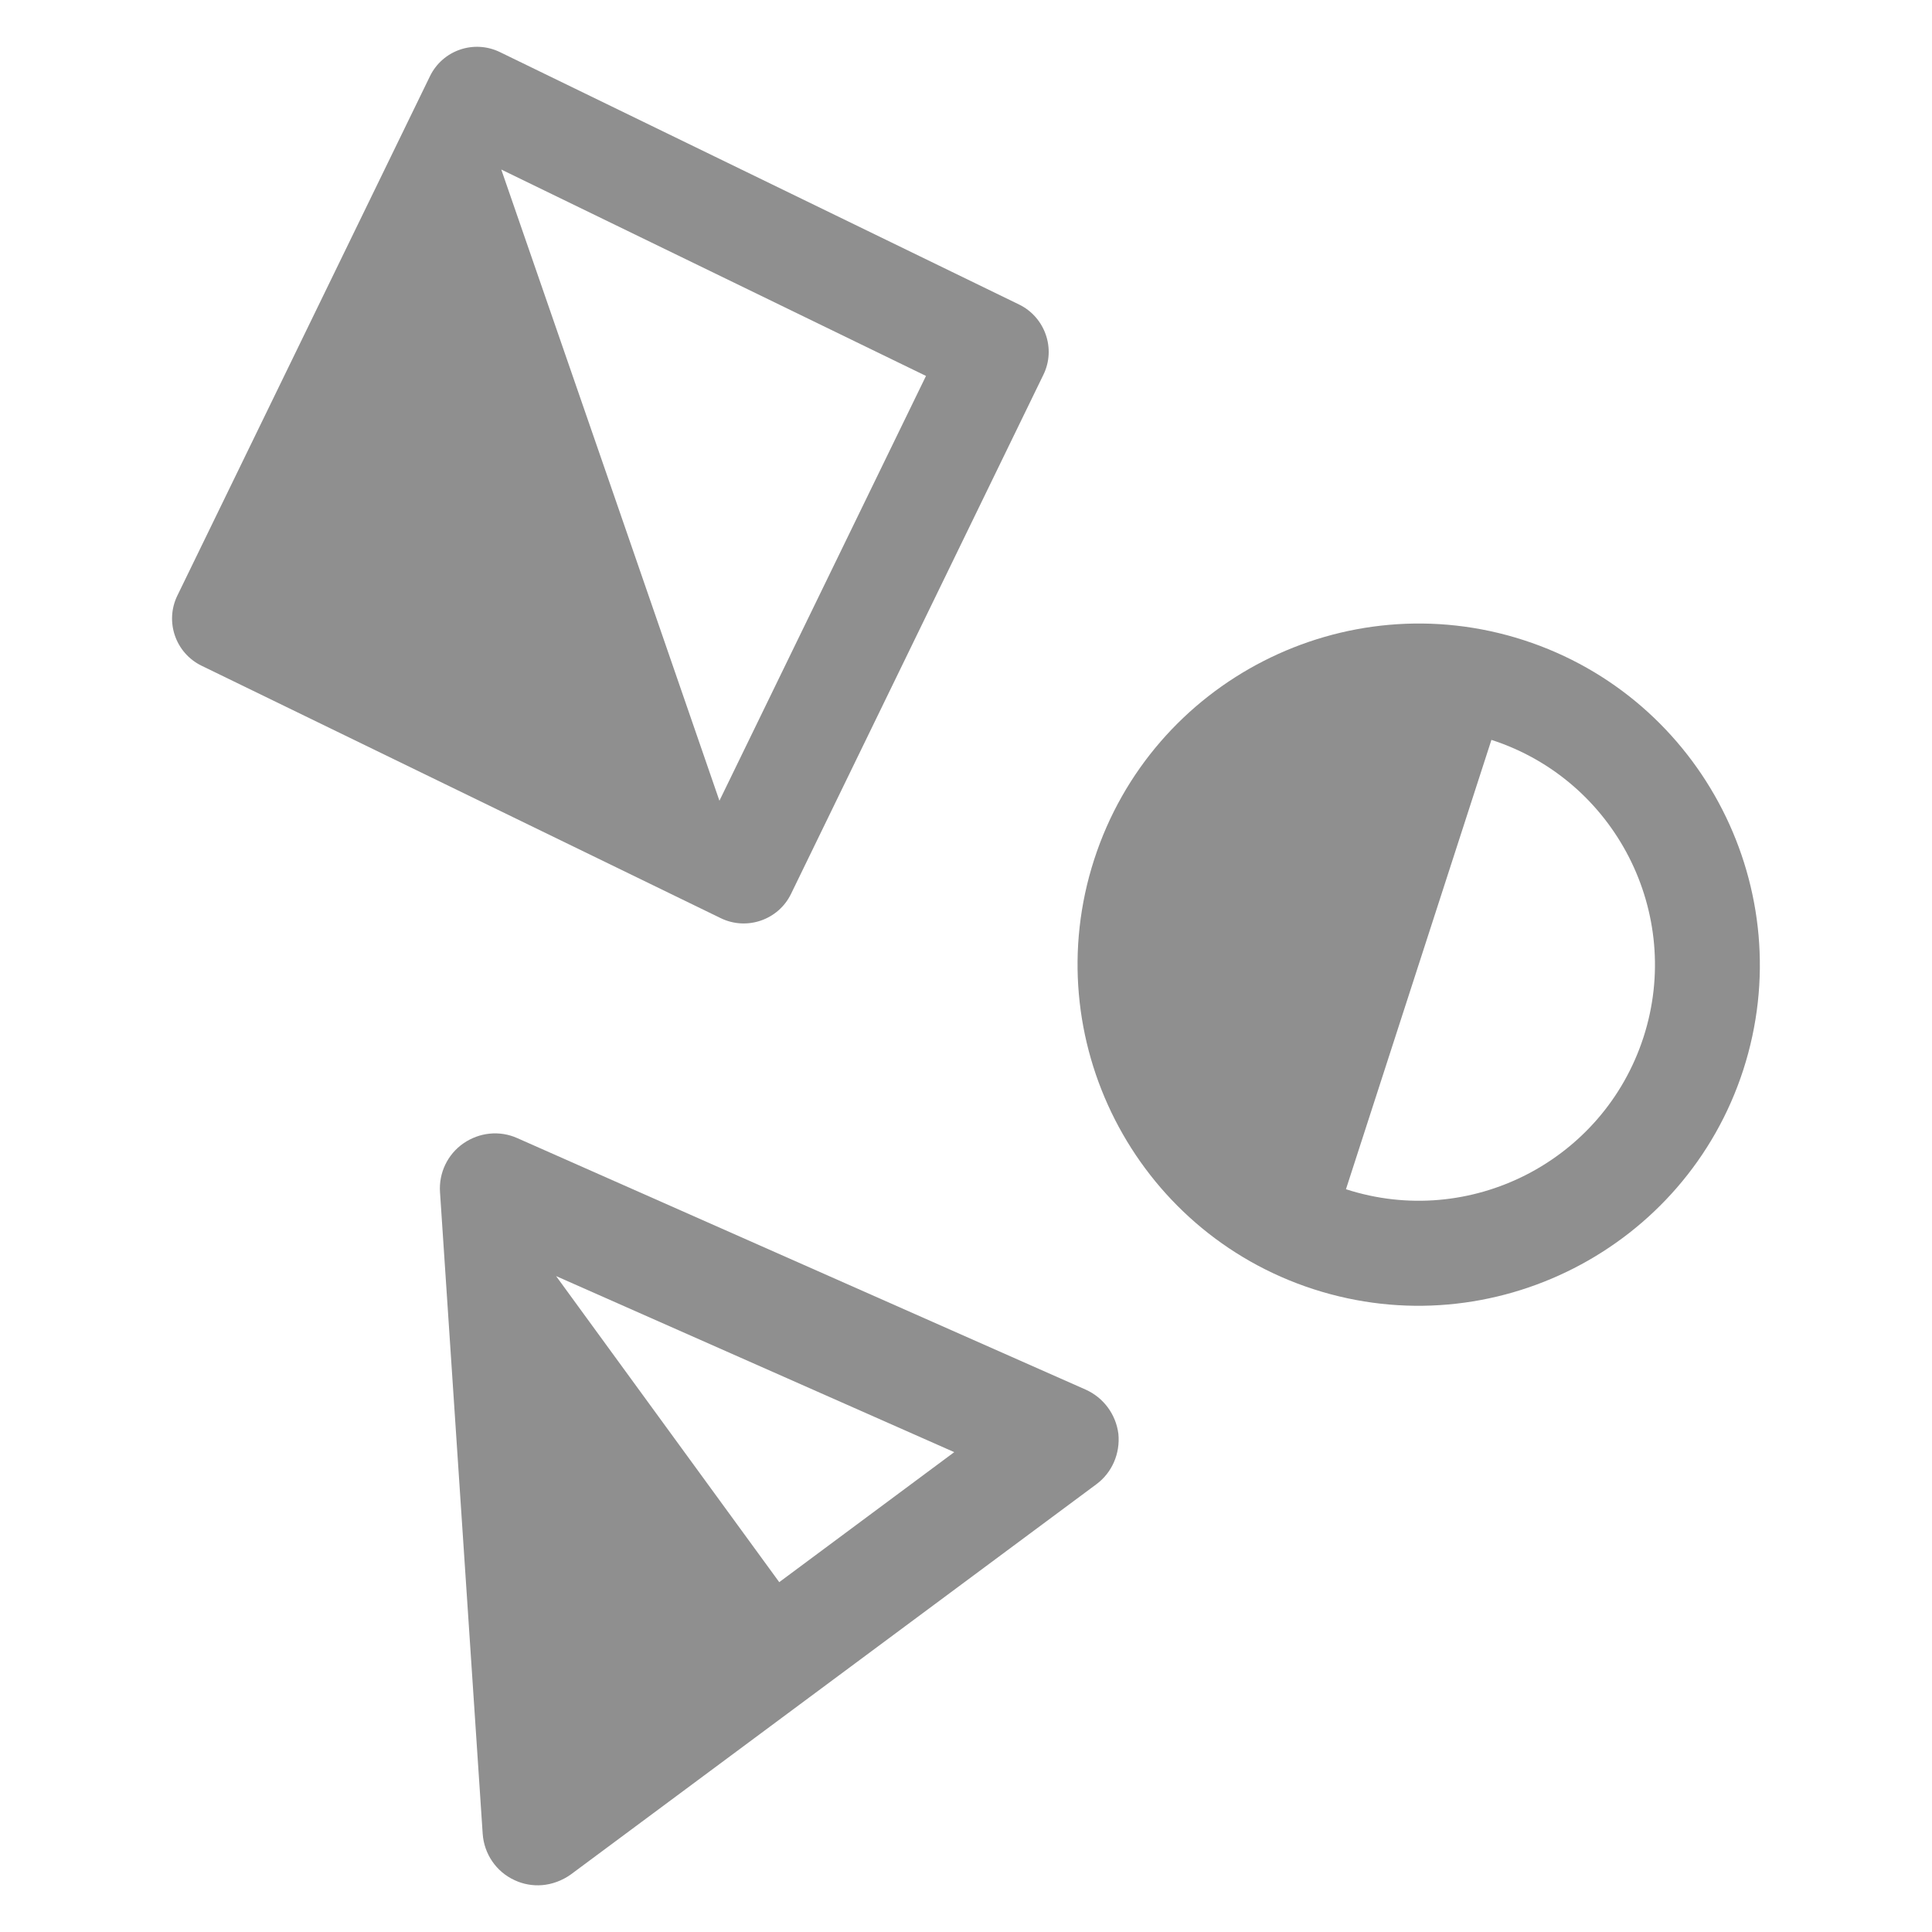 <?xml version="1.0" encoding="utf-8"?>
<!-- Generator: Adobe Illustrator 16.0.0, SVG Export Plug-In . SVG Version: 6.00 Build 0)  -->
<!DOCTYPE svg PUBLIC "-//W3C//DTD SVG 1.1//EN" "http://www.w3.org/Graphics/SVG/1.1/DTD/svg11.dtd">
<svg version="1.1" id="Livello_1" xmlns="http://www.w3.org/2000/svg" xmlns:xlink="http://www.w3.org/1999/xlink" x="0px" y="0px"
	 width="24px" height="24px" viewBox="0 0 24 24" enable-background="new 0 0 24 24" xml:space="preserve">
<g>
	<path fill="#8F8F8F" d="M16.72,14.773c1.54,0.499,3.197-0.347,3.696-1.888c0.498-1.539-0.35-3.196-1.889-3.694L16.72,14.773z
		 M18.527,9.192 M16.318,16.015c-2.224-0.72-3.445-3.114-2.726-5.337c0.719-2.222,3.112-3.446,5.336-2.726s3.446,3.115,2.728,5.337
		C20.937,15.511,18.541,16.734,16.318,16.015"/>
</g>
<g>
	<path fill="#8F8F8F" d="M7.583,6.026l1.354,3.921l2.566-5.277L6.227,2.106L7.583,6.026z M8.954,11.406L2.504,8.27
		C2.18,8.112,2.046,7.722,2.203,7.399l3.137-6.45c0.157-0.325,0.546-0.459,0.87-0.302l6.45,3.136
		c0.321,0.157,0.46,0.547,0.302,0.871l-3.136,6.451C9.669,11.428,9.277,11.563,8.954,11.406"/>
</g>
<g>
	<path fill="#8F8F8F" d="M6.733,23.418c-0.115,0.009-0.233-0.011-0.341-0.062c-0.229-0.105-0.379-0.327-0.396-0.577l-0.53-7.968
		c-0.017-0.24,0.094-0.472,0.291-0.608s0.449-0.164,0.671-0.064l7.058,3.123c0.224,0.1,0.377,0.31,0.407,0.55
		c0.024,0.244-0.079,0.483-0.275,0.627l-6.528,4.847C6.983,23.362,6.858,23.408,6.733,23.418z M6.908,15.852l2.772,3.802
		l2.174-1.615L6.908,15.852z"/>
</g>
</svg>
